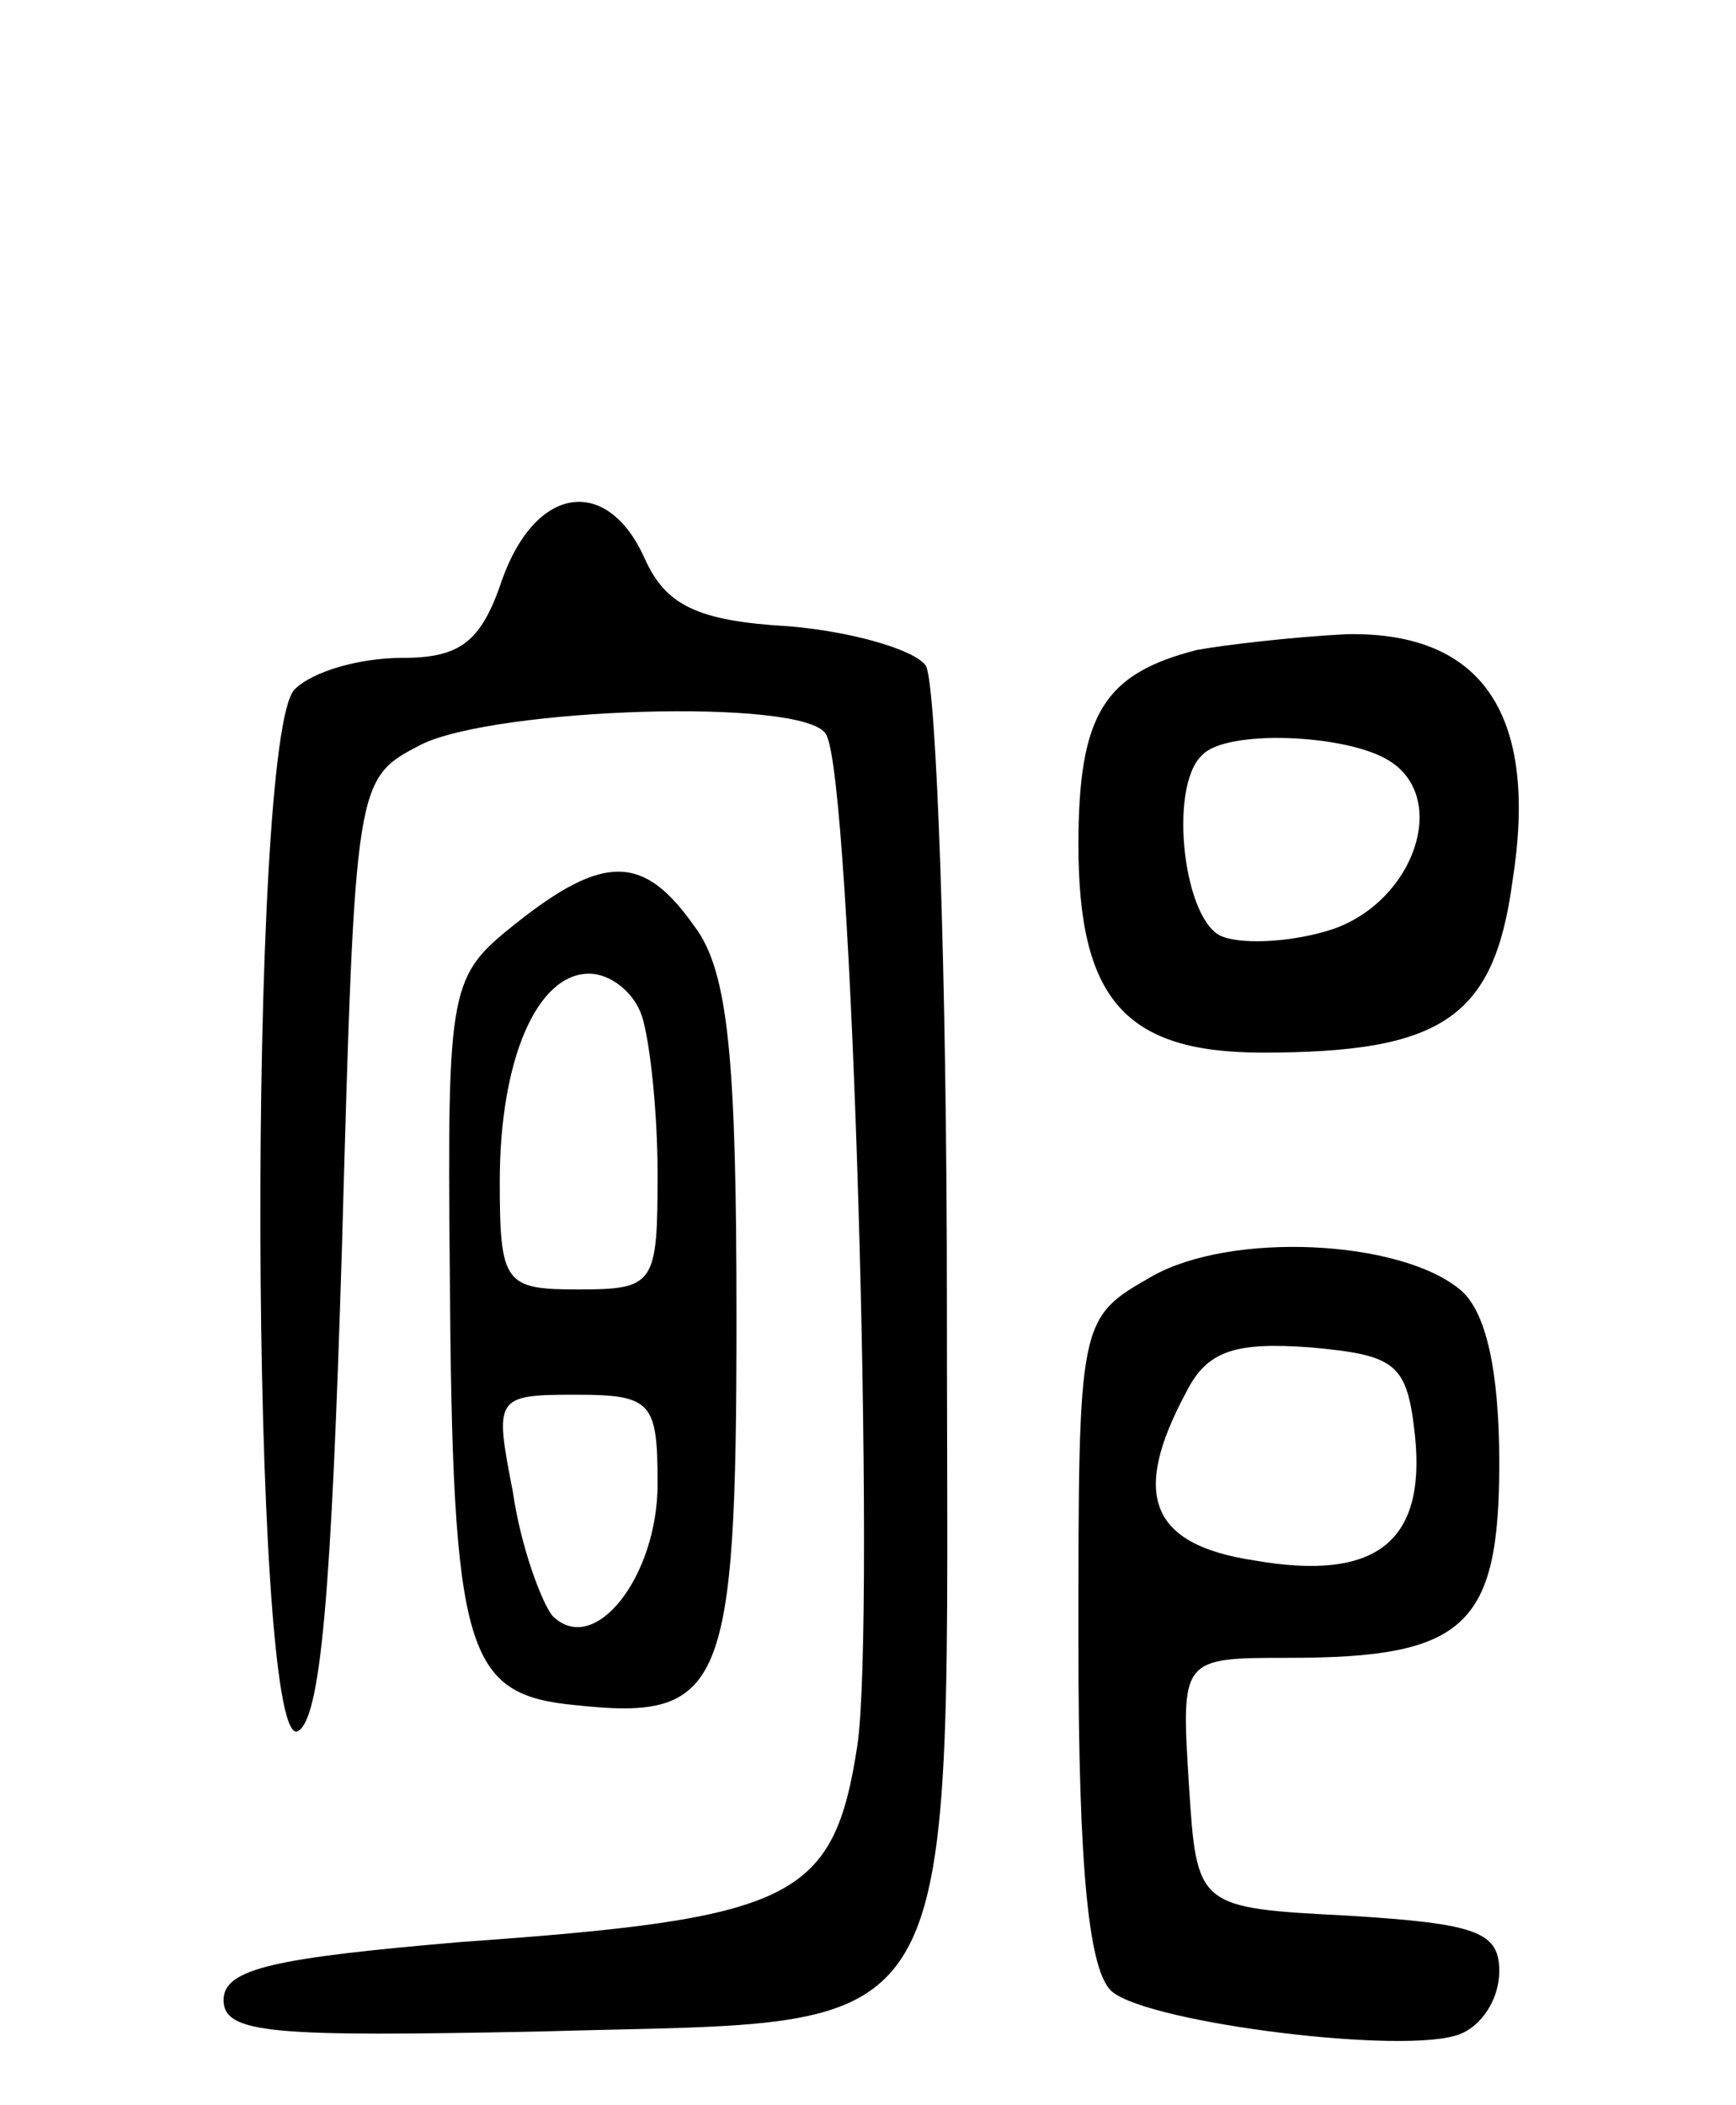 <svg version="1.0" xmlns="http://www.w3.org/2000/svg"
 width="66pt" height="80pt" viewBox="0 0 66 80"
 preserveAspectRatio="xMidYMid meet">
<g transform="translate(0,80) scale(0.1,-0.1)"
fill="#000000" stroke="none">
<path d="M191 580 c-8 -24 -16 -30 -38 -30 -16 0 -34 -5 -41 -12 -18 -18 -17
-401 1 -396 9 4 13 53 17 184 5 178 5 178 30 191 28 14 146 18 154 4 10 -15
19 -335 12 -384 -9 -59 -24 -66 -151 -75 -70 -6 -90 -10 -90 -22 0 -13 19 -14
120 -12 166 5 155 -14 155 276 0 127 -4 236 -8 243 -4 6 -28 13 -52 15 -35 2
-47 8 -55 26 -14 31 -41 28 -54 -8z"/>
<path d="M455 553 c-35 -9 -45 -24 -45 -74 0 -59 18 -79 70 -79 68 0 88 13 95
65 10 63 -11 95 -63 94 -20 -1 -46 -4 -57 -6z m73 -42 c23 -14 10 -53 -21 -64
-15 -5 -34 -6 -42 -3 -15 5 -21 57 -8 69 9 10 55 8 71 -2z"/>
<path d="M196 449 c-25 -20 -26 -23 -25 -132 1 -146 6 -161 48 -165 56 -6 61
6 61 147 0 98 -3 132 -16 149 -19 27 -34 28 -68 1z m48 -35 c3 -9 6 -36 6 -60
0 -42 -1 -44 -30 -44 -28 0 -30 2 -30 41 0 46 14 79 34 79 8 0 17 -7 20 -16z
m6 -178 c0 -35 -24 -66 -40 -50 -4 5 -12 26 -15 47 -7 36 -7 37 24 37 29 0 31
-3 31 -34z"/>
<path d="M438 315 c-28 -16 -28 -16 -28 -139 0 -87 4 -126 13 -133 15 -12 112
-24 132 -16 8 3 15 13 15 24 0 15 -9 18 -57 21 -58 3 -58 3 -61 50 -3 48 -3
48 38 48 67 0 80 12 80 74 0 35 -5 58 -15 66 -23 19 -87 22 -117 5z m100 -61
c4 -40 -15 -55 -61 -47 -40 6 -47 25 -26 64 8 16 19 19 47 17 33 -3 37 -6 40
-34z"/>
</g>
</svg>
